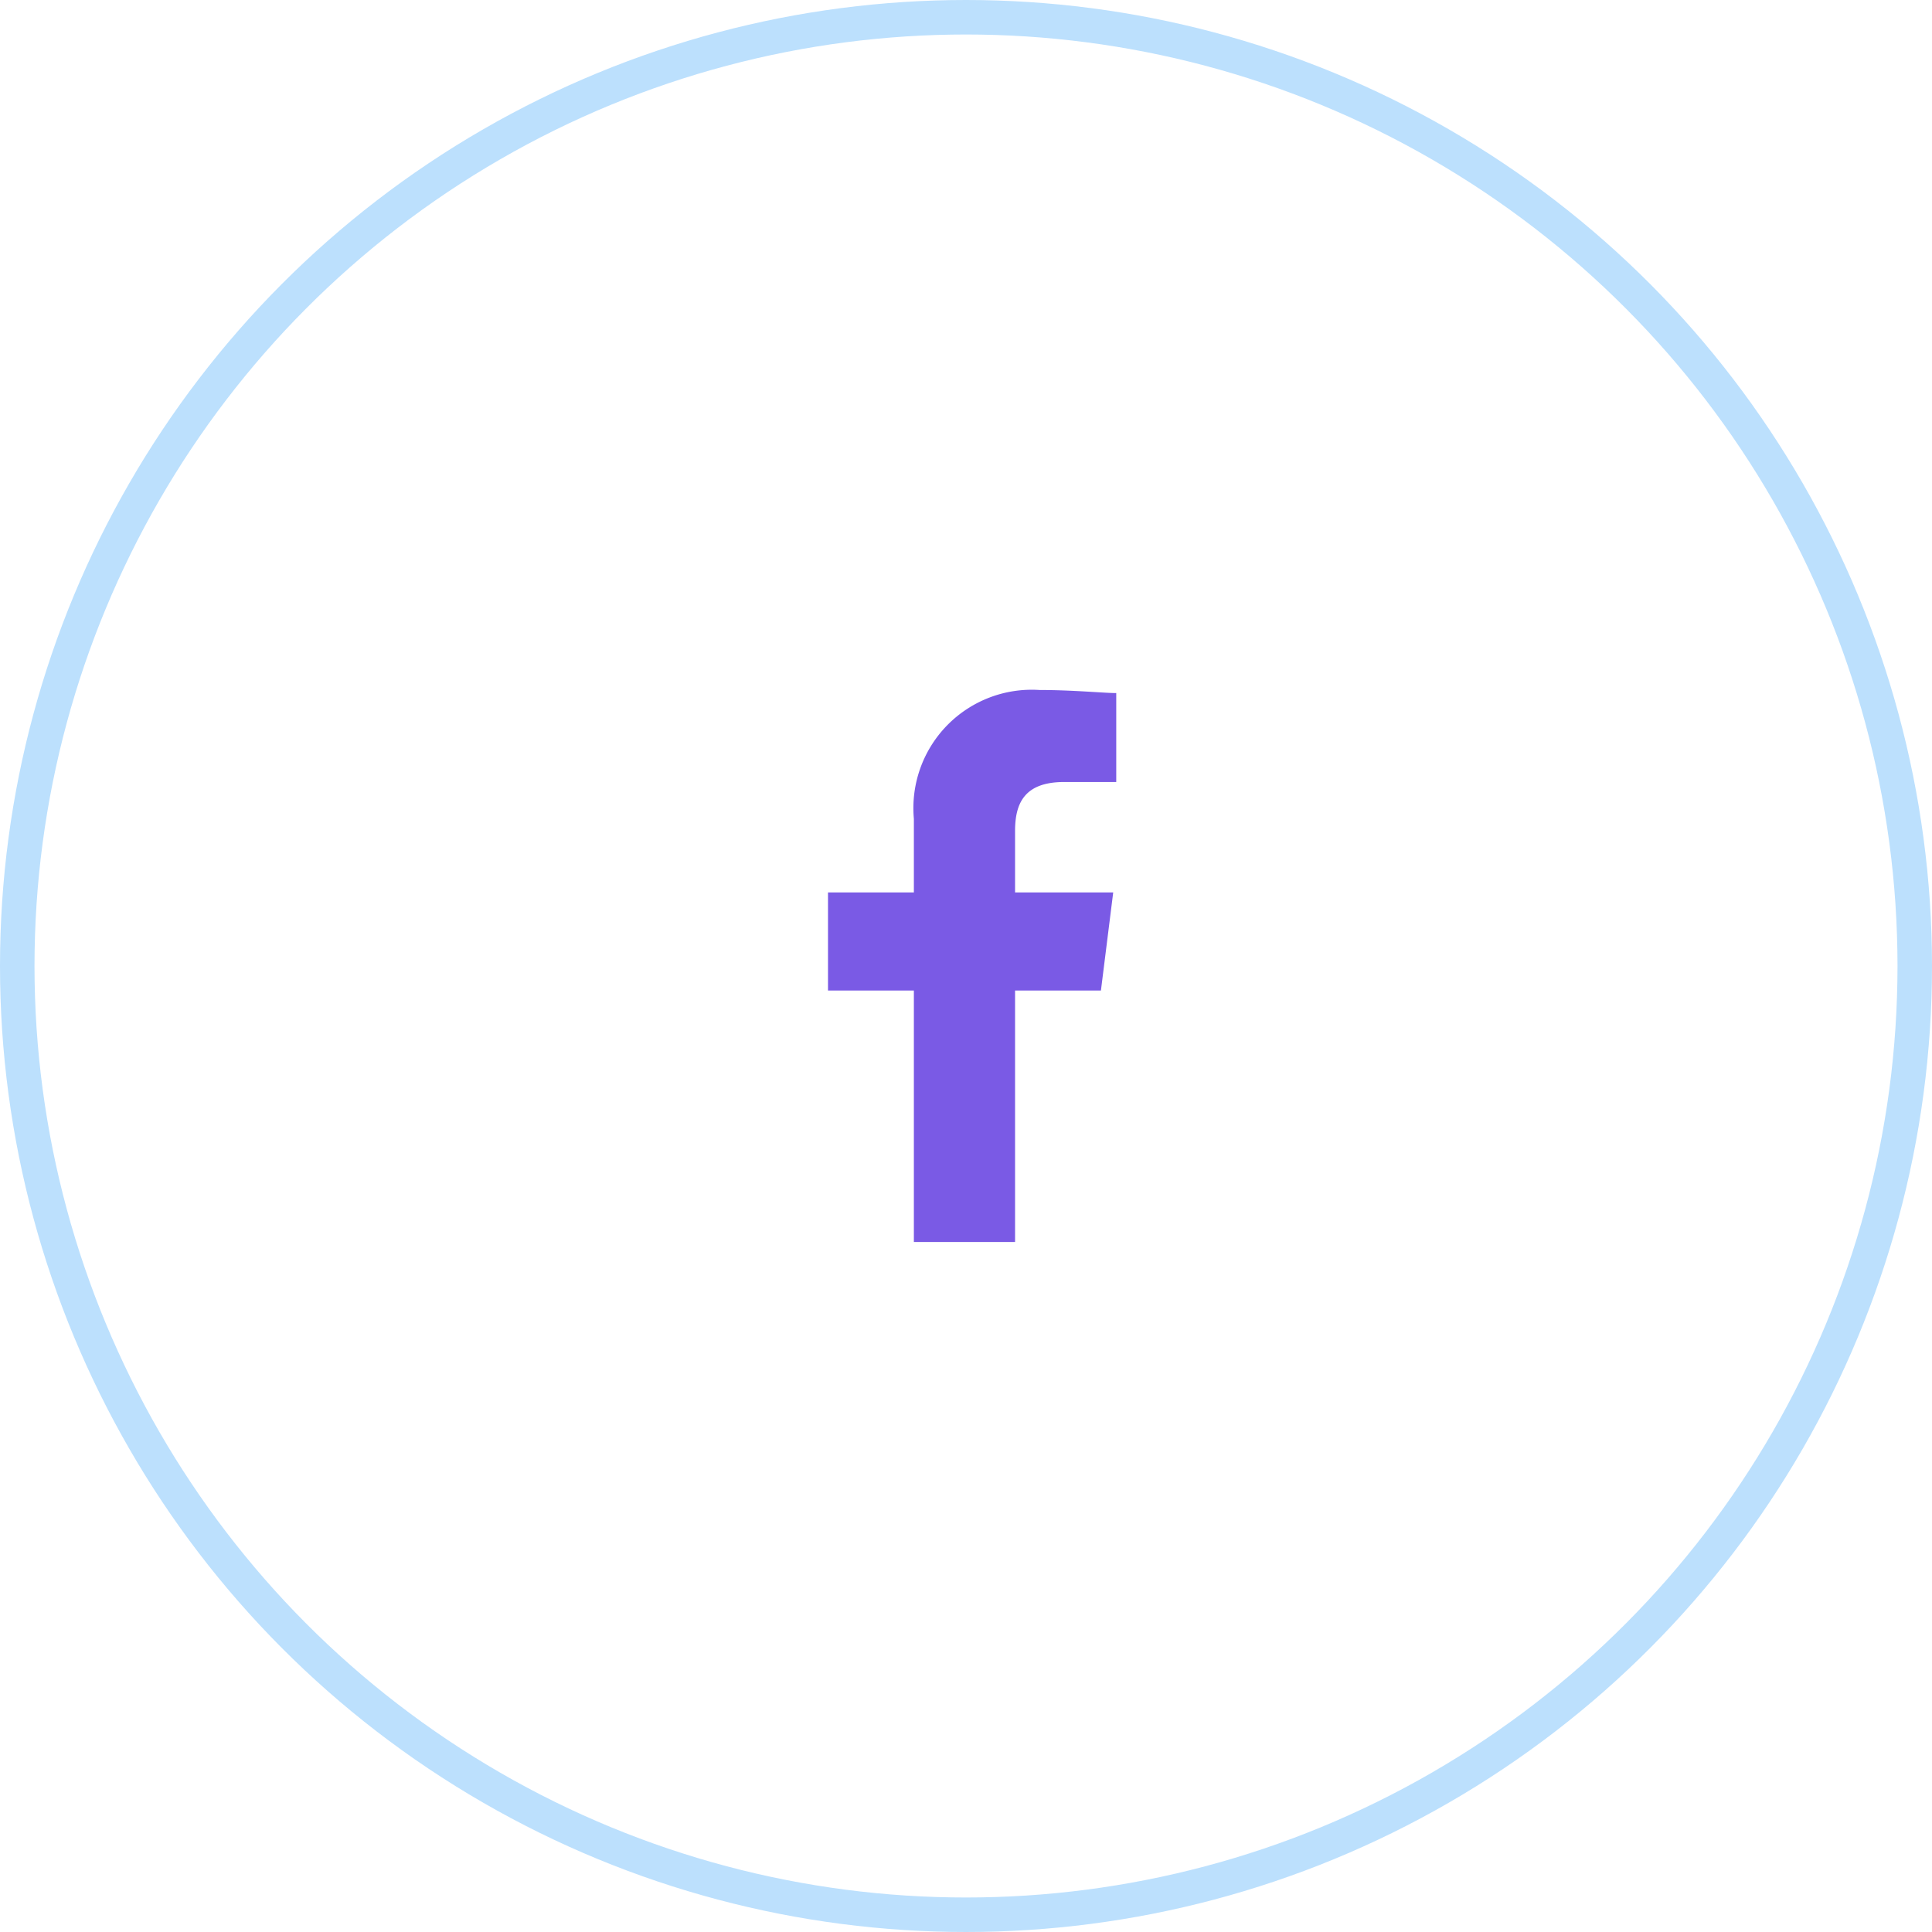 <svg xmlns="http://www.w3.org/2000/svg" xmlns:xlink="http://www.w3.org/1999/xlink" width="56" height="56" viewBox="0 0 56 56">
  <defs>
    <clipPath id="clip-path">
      <rect width="16" height="16" fill="none"/>
    </clipPath>
  </defs>
  <g id="Group_270" data-name="Group 270" transform="translate(-80 -534)">
    <g id="facebook" transform="translate(79.721 534)">
      <g id="Symbol_3_2" data-name="Symbol 3 – 2" transform="translate(20.279 20)" clip-path="url(#clip-path)">
        <rect id="Rectangle_1458" data-name="Rectangle 1458" width="16" height="16" fill="none"/>
        <path id="Path_1" data-name="Path 1" d="M85.422,16V8.711h2.489l.356-2.844H85.422V4.089c0-.8.267-1.422,1.422-1.422h1.511V.089C88,.089,87.111,0,86.133,0a3.431,3.431,0,0,0-3.644,3.733V5.867H80V8.711h2.489V16Z" transform="translate(-76)" fill="#7a5ae5" fill-rule="evenodd"/>
      </g>
      <g id="Ellipse_43" data-name="Ellipse 43" transform="translate(0.279)" fill="none" stroke="#bce0fd" stroke-width="1">
        <circle cx="28" cy="28" r="28" stroke="none"/>
        <circle cx="28" cy="28" r="27.5" fill="none"/>
      </g>
    </g>
  </g>
</svg>
